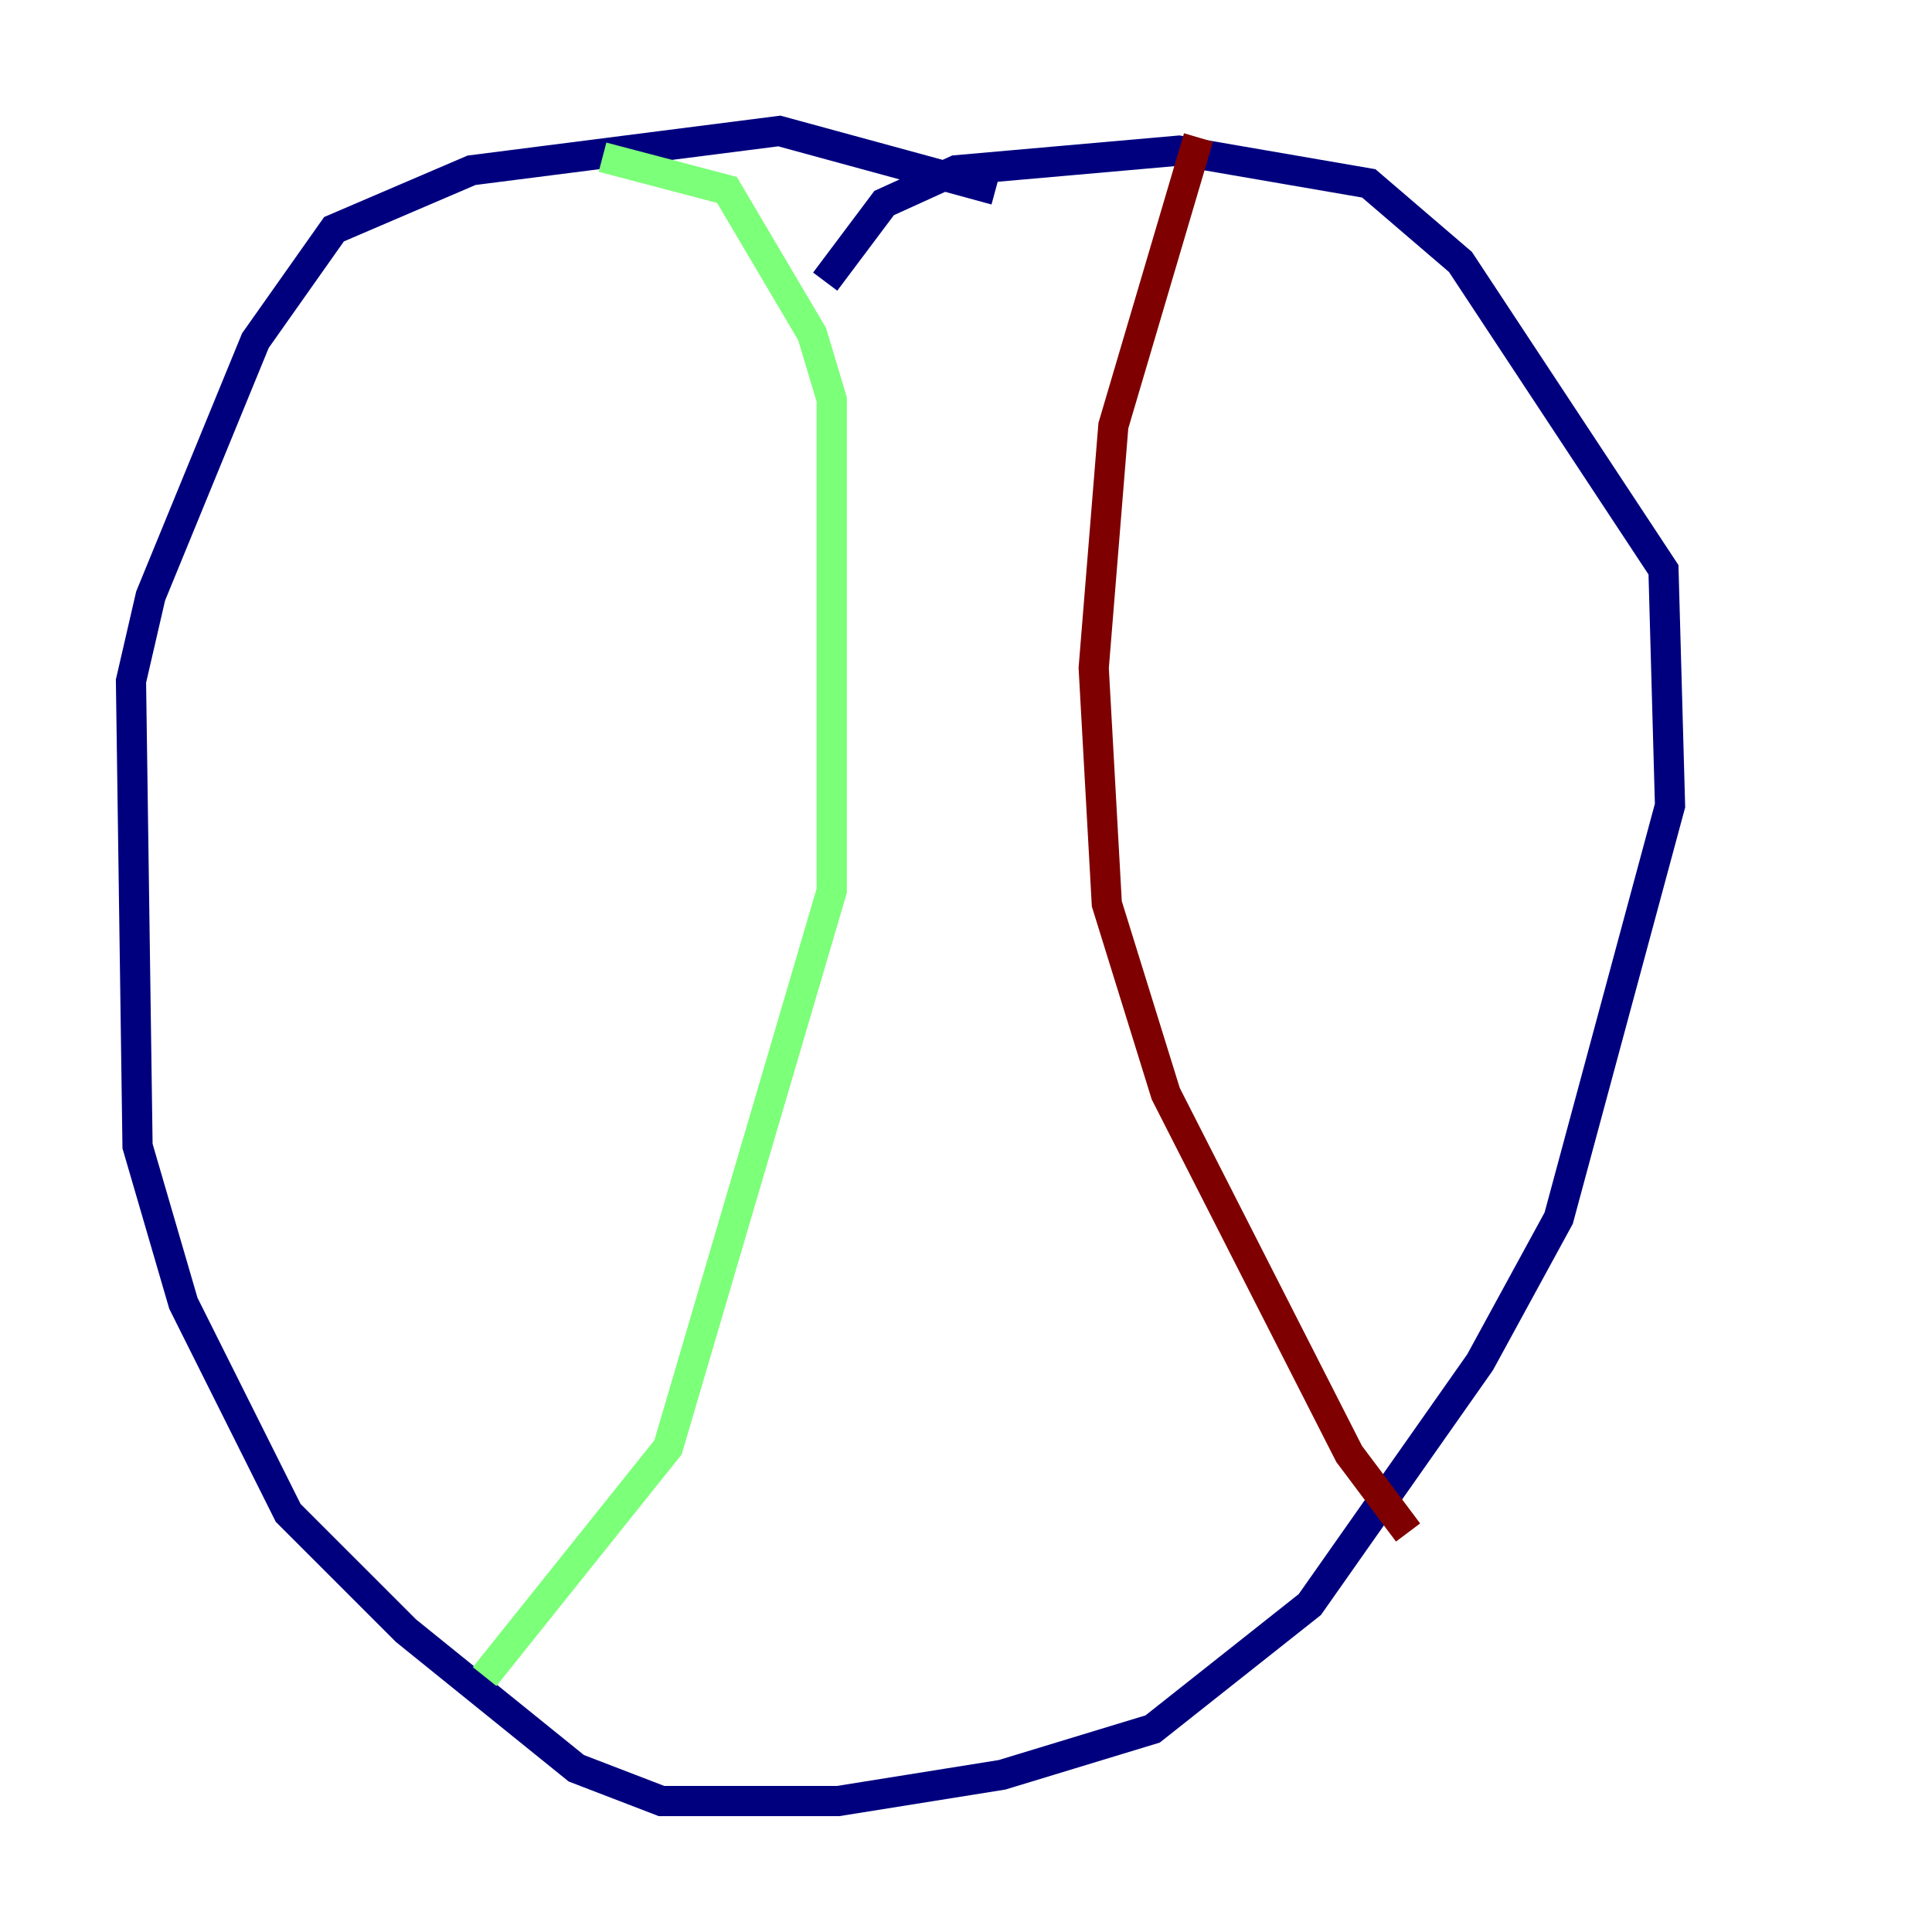 <?xml version="1.0" encoding="utf-8" ?>
<svg baseProfile="tiny" height="128" version="1.2" viewBox="0,0,128,128" width="128" xmlns="http://www.w3.org/2000/svg" xmlns:ev="http://www.w3.org/2001/xml-events" xmlns:xlink="http://www.w3.org/1999/xlink"><defs /><polyline fill="none" points="54.671,18.658 58.576,13.451 63.349,11.281 78.102,9.98 90.685,12.149 96.759,17.356 110.21,37.749 110.644,53.37 103.268,80.705 98.061,90.251 86.78,106.305 76.366,114.549 66.386,117.586 55.539,119.322 43.824,119.322 38.183,117.153 26.902,108.041 19.091,100.231 12.149,86.346 9.112,75.932 8.678,45.125 9.98,39.485 16.922,22.563 22.129,15.186 31.241,11.281 51.634,8.678 65.953,12.583" stroke="#00007f" stroke-width="2" /><polyline fill="none" points="39.919,10.414 48.163,12.583 53.803,22.129 55.105,26.468 55.105,59.01 44.258,95.891 32.108,111.078" stroke="#7cff79" stroke-width="2" /><polyline fill="none" points="79.403,9.112 73.763,28.203 72.461,44.258 73.329,59.878 77.234,72.461 89.383,96.325 93.288,101.532" stroke="#7f0000" stroke-width="2" /></svg>